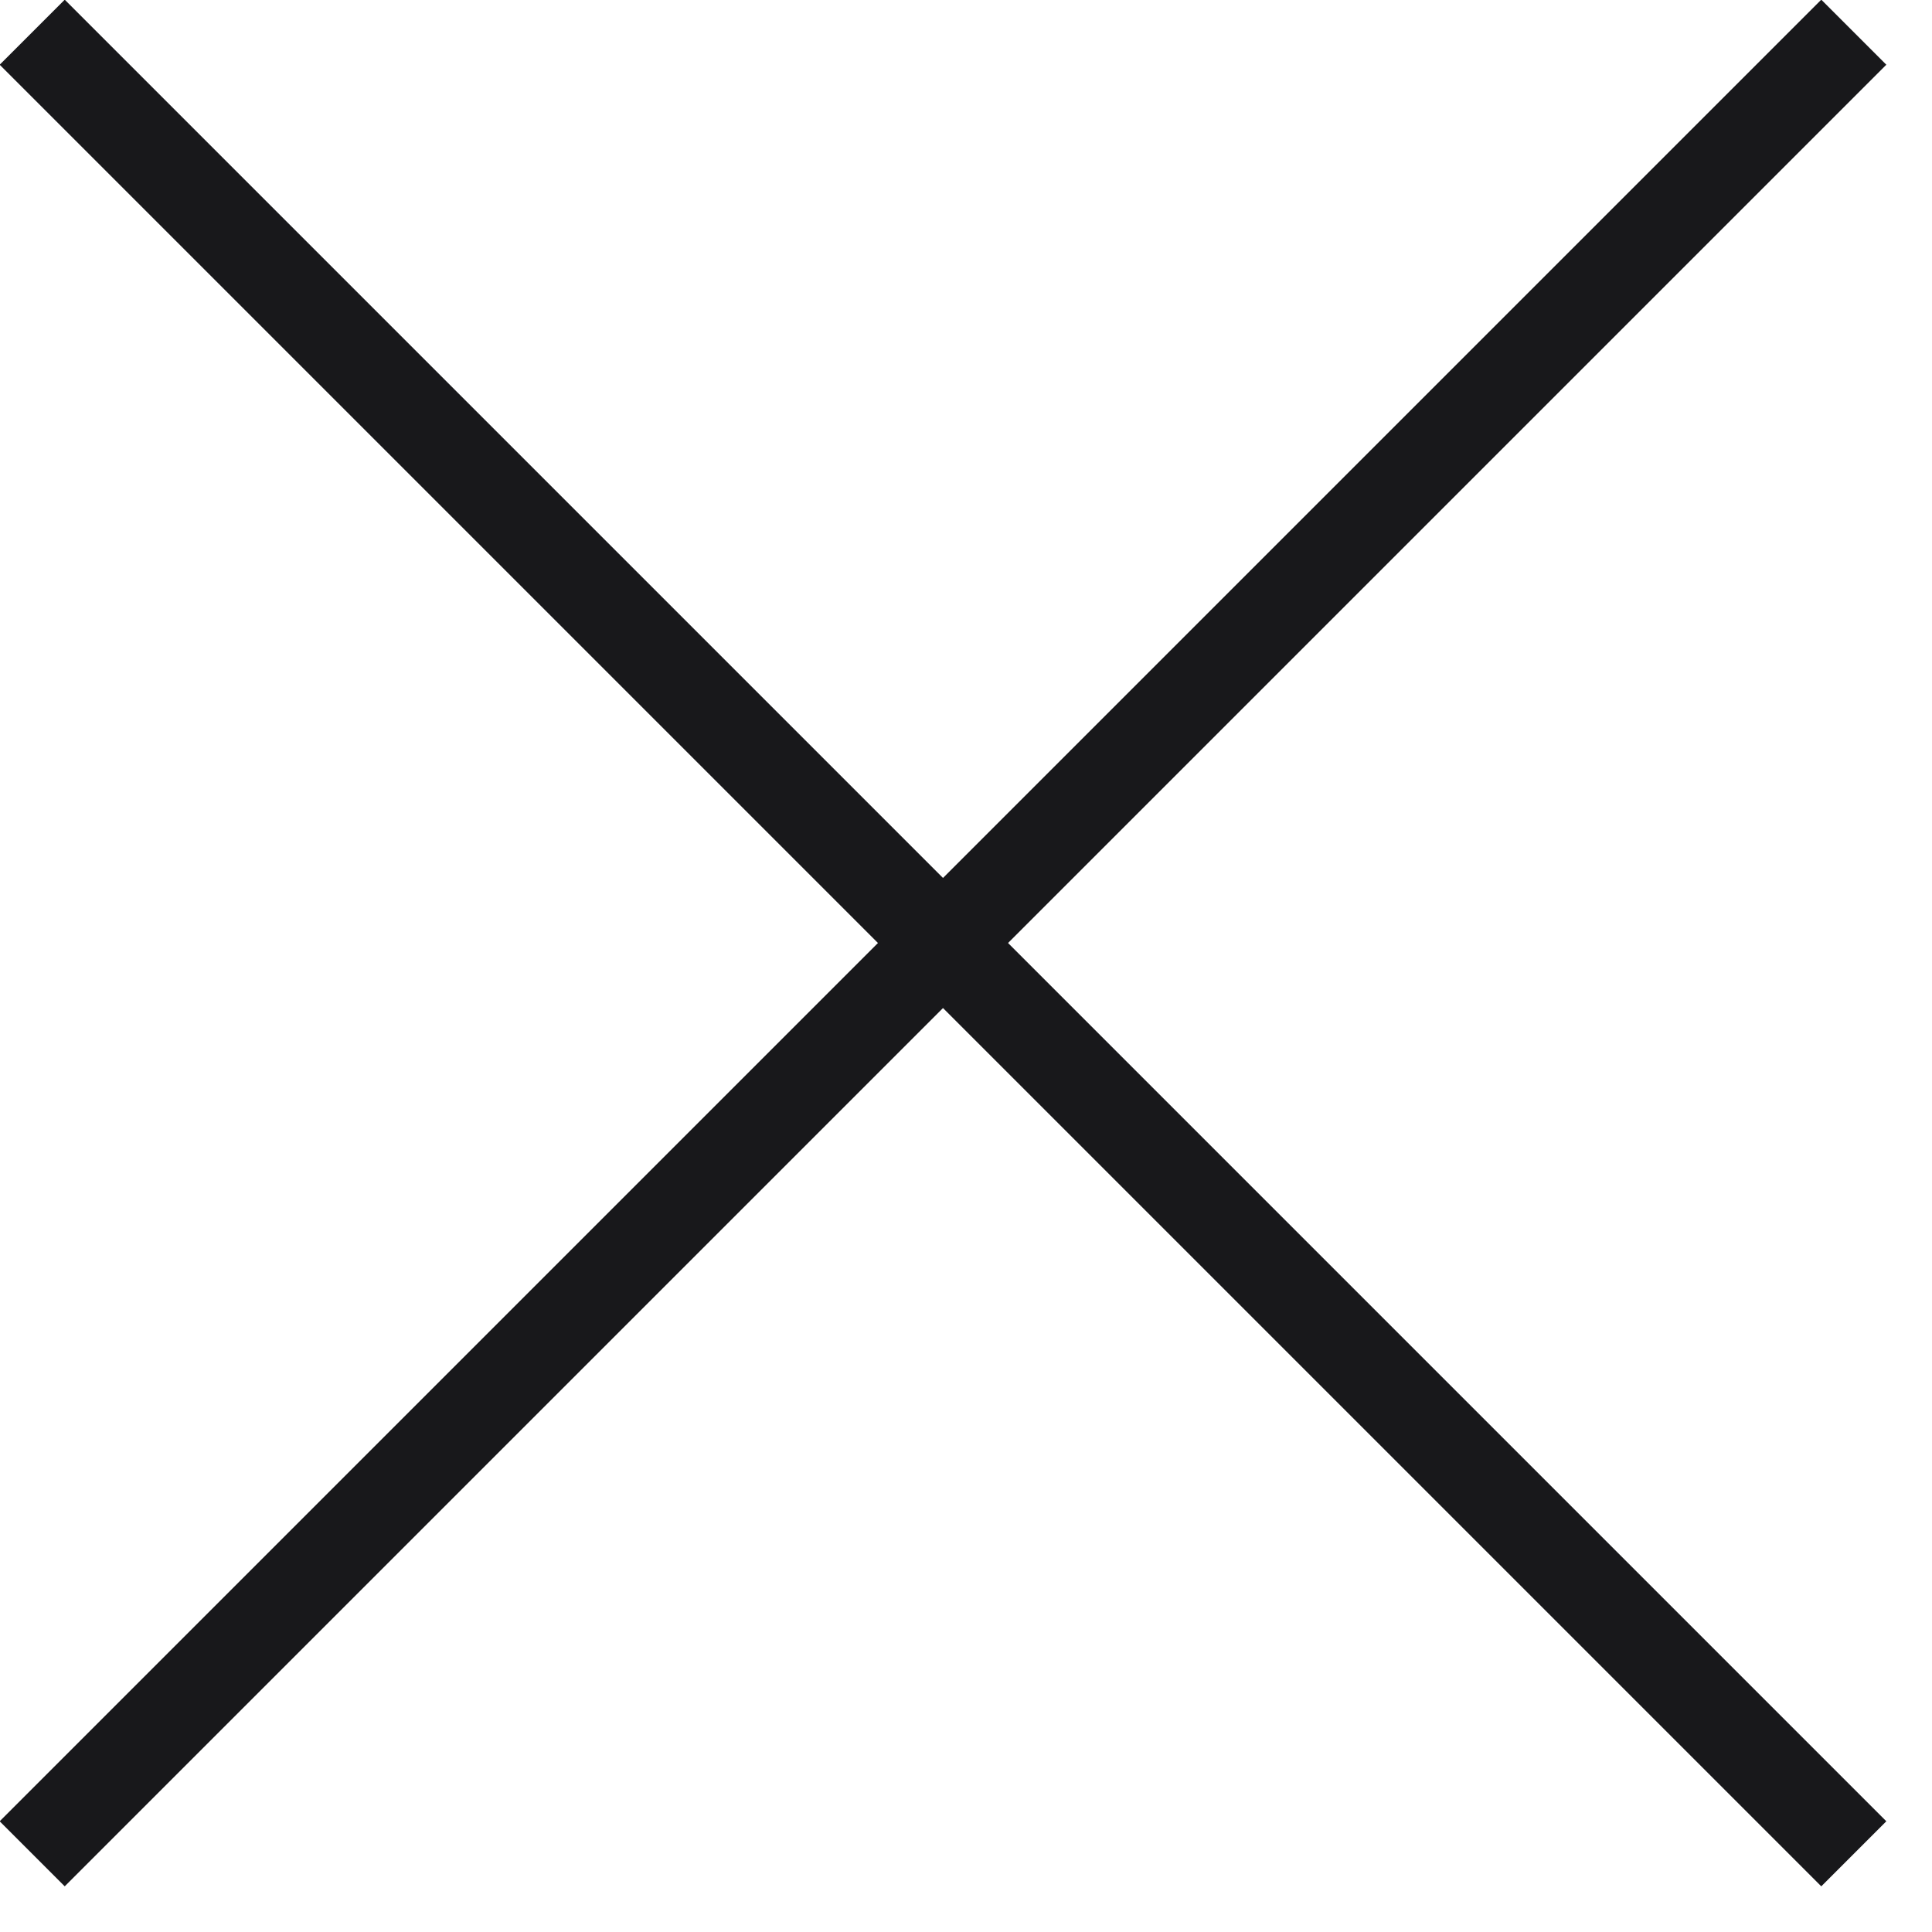 <svg width="21" height="21" viewBox="0 0 21 21" fill="none" xmlns="http://www.w3.org/2000/svg">
<g clip-path="url(#clip0_1142_10)">
<path d="M20.15 0.35L0.35 20.15" stroke="#18181B" stroke-miterlimit="10"/>
<path d="M20.15 20.15L0.35 0.35" stroke="#18181B" stroke-miterlimit="10"/>
</g>
<defs>
<clipPath id="clip0_1142_10">
<rect width="20.51" height="20.51" fill="white"/>
</clipPath>
</defs>
</svg>
